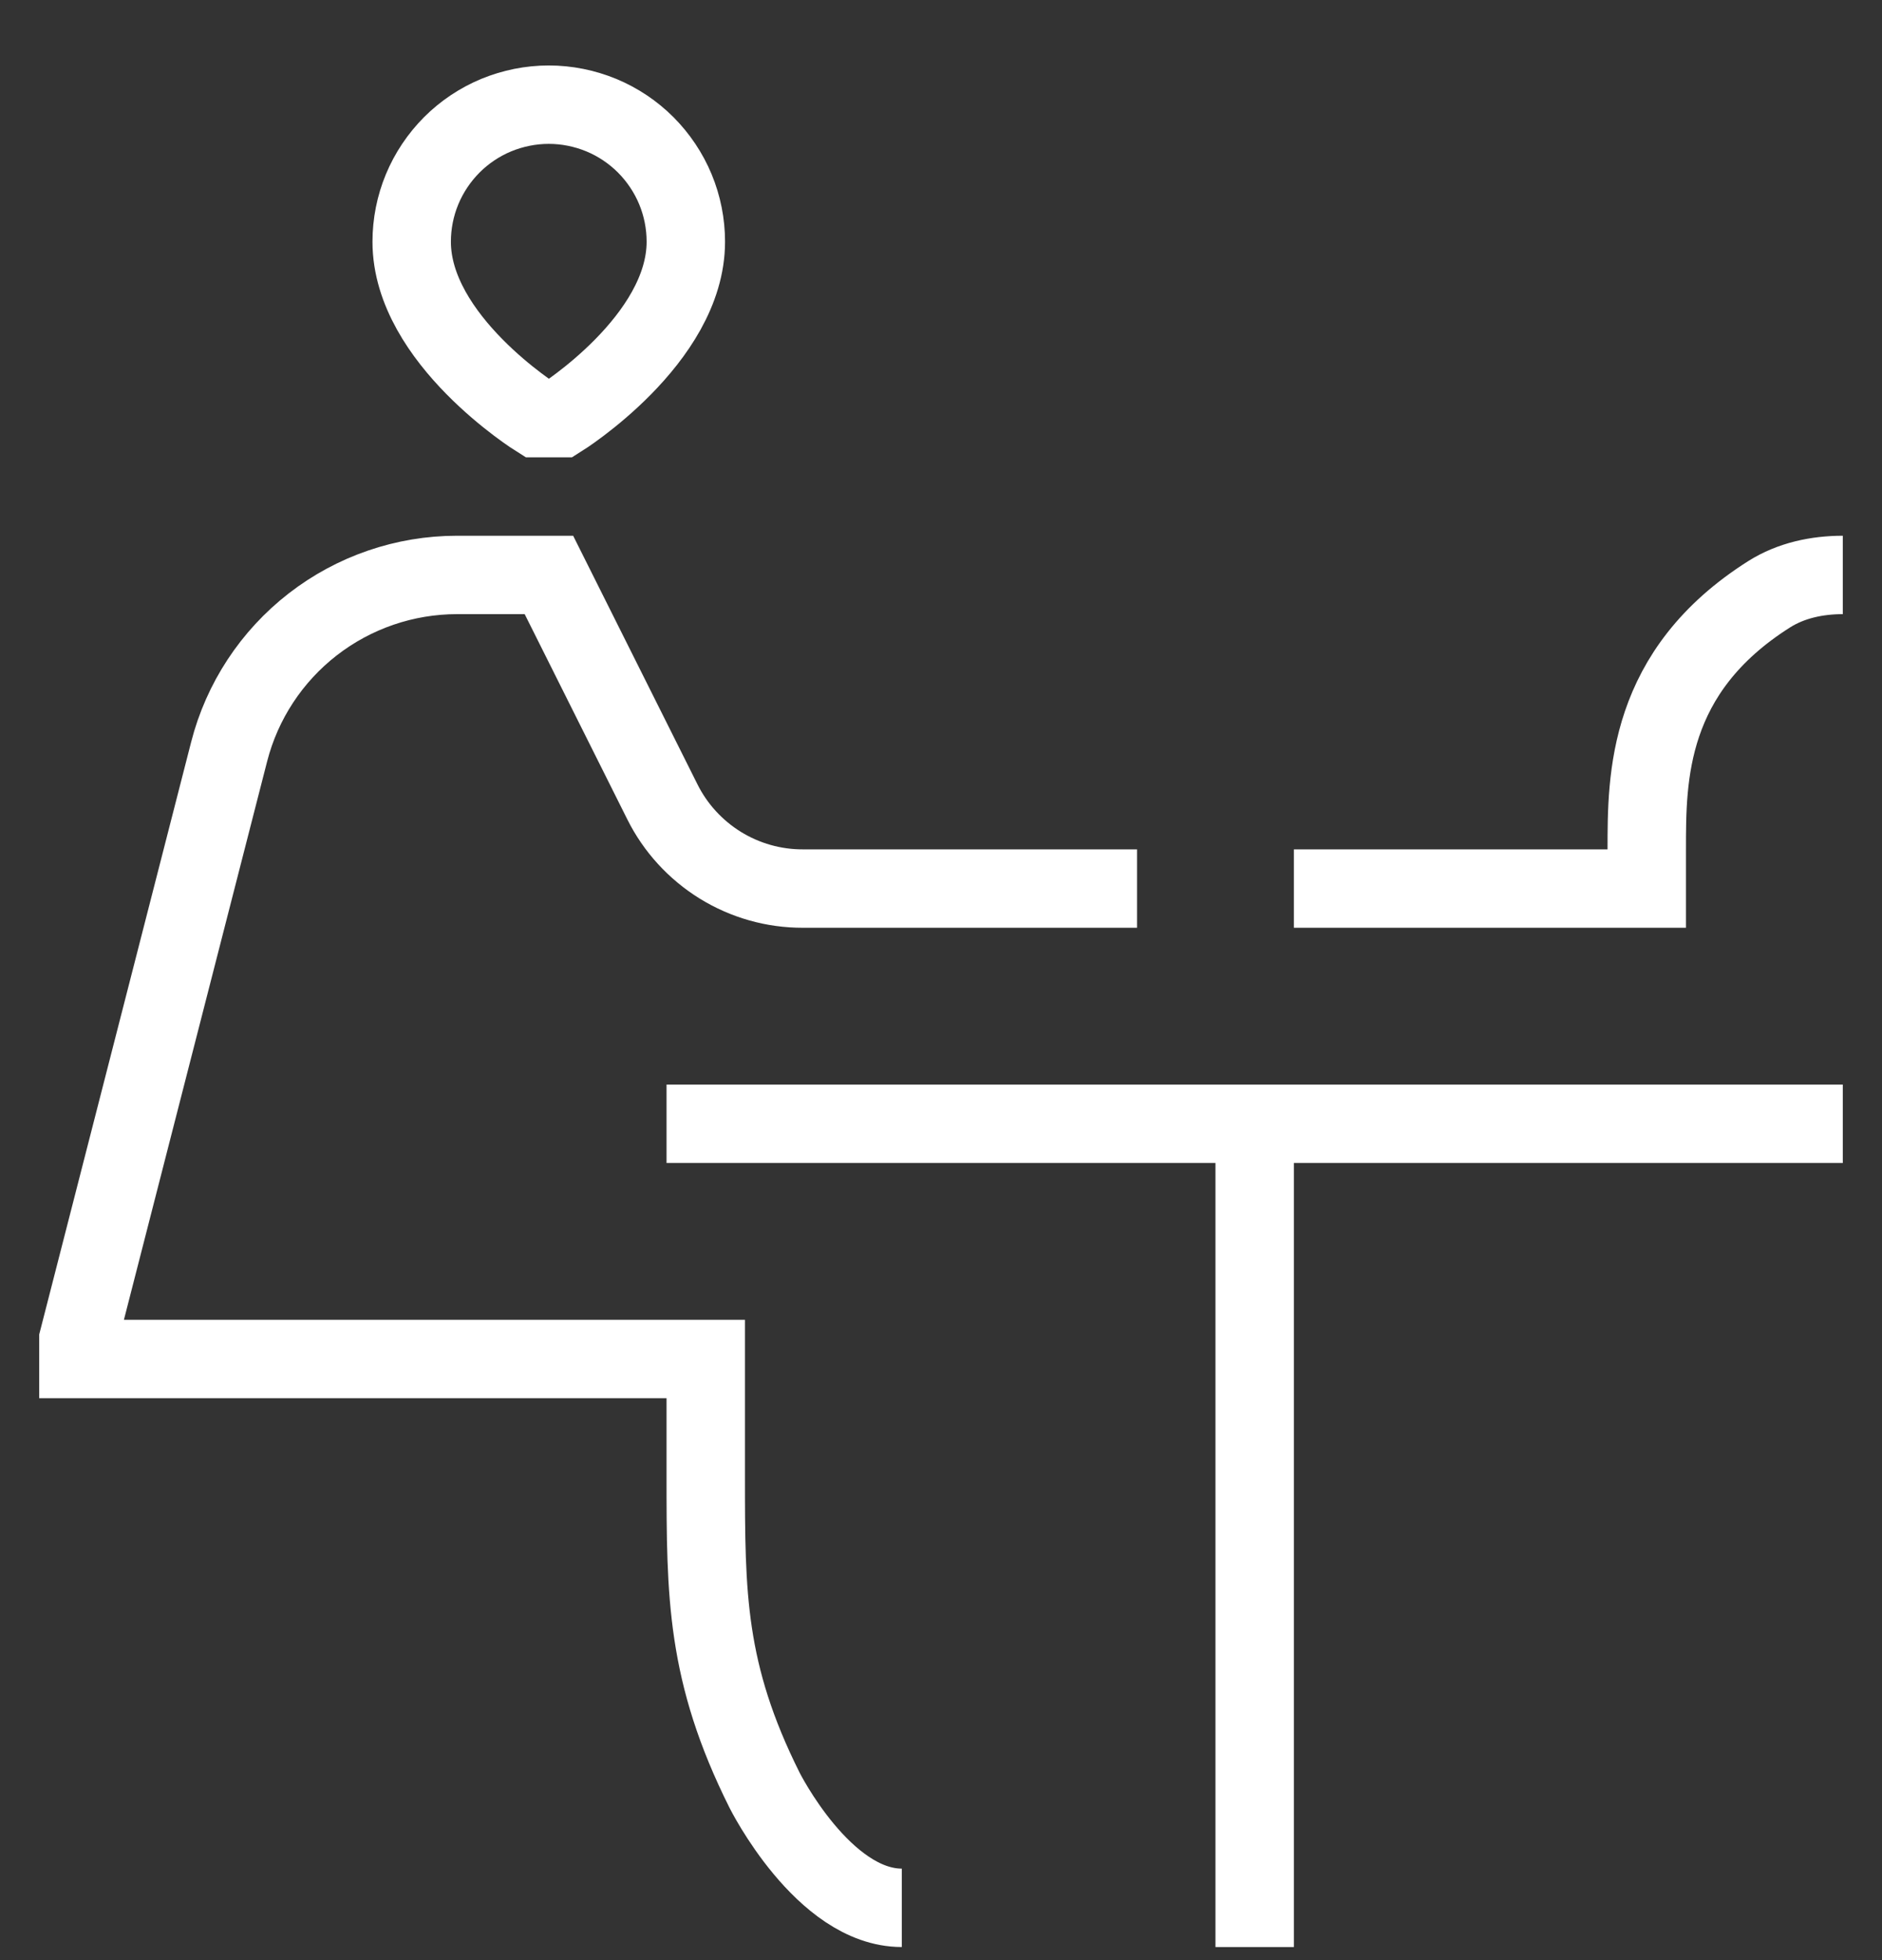 <svg width="24" height="25" viewBox="0 0 24 25" fill="none" xmlns="http://www.w3.org/2000/svg">
<rect x="0" y="0" width="24" height="25" fill="#333333" stroke="none"/>
<path d="M23.5 7.333C23.171 7.333 22.841 7.403 22.563 7.578C21 8.566 21 9.913 21 10.833V11.333H16.5M8.5 14.333H23.5M16 14.333V24.833M11.5 24.333C10.5 24.333 9.75 22.833 9.75 22.833C9 21.333 9 20.333 9 18.833V17.333H1V17.083L2.922 9.588C3.087 8.943 3.463 8.371 3.989 7.963C4.515 7.555 5.162 7.333 5.828 7.333H7L8.447 10.227C8.613 10.56 8.869 10.839 9.185 11.035C9.501 11.23 9.865 11.334 10.237 11.333H14.5M6.85 5.333C6.85 5.333 5.25 4.333 5.25 3.083C5.25 2.854 5.295 2.626 5.383 2.414C5.471 2.202 5.6 2.01 5.762 1.847C5.924 1.685 6.117 1.556 6.329 1.468C6.541 1.381 6.768 1.335 6.998 1.335C7.228 1.335 7.455 1.381 7.667 1.468C7.879 1.556 8.072 1.685 8.234 1.847C8.396 2.01 8.525 2.202 8.613 2.414C8.701 2.626 8.746 2.854 8.746 3.083C8.746 4.333 7.15 5.333 7.15 5.333H6.85Z" stroke="white"/>
</svg>
